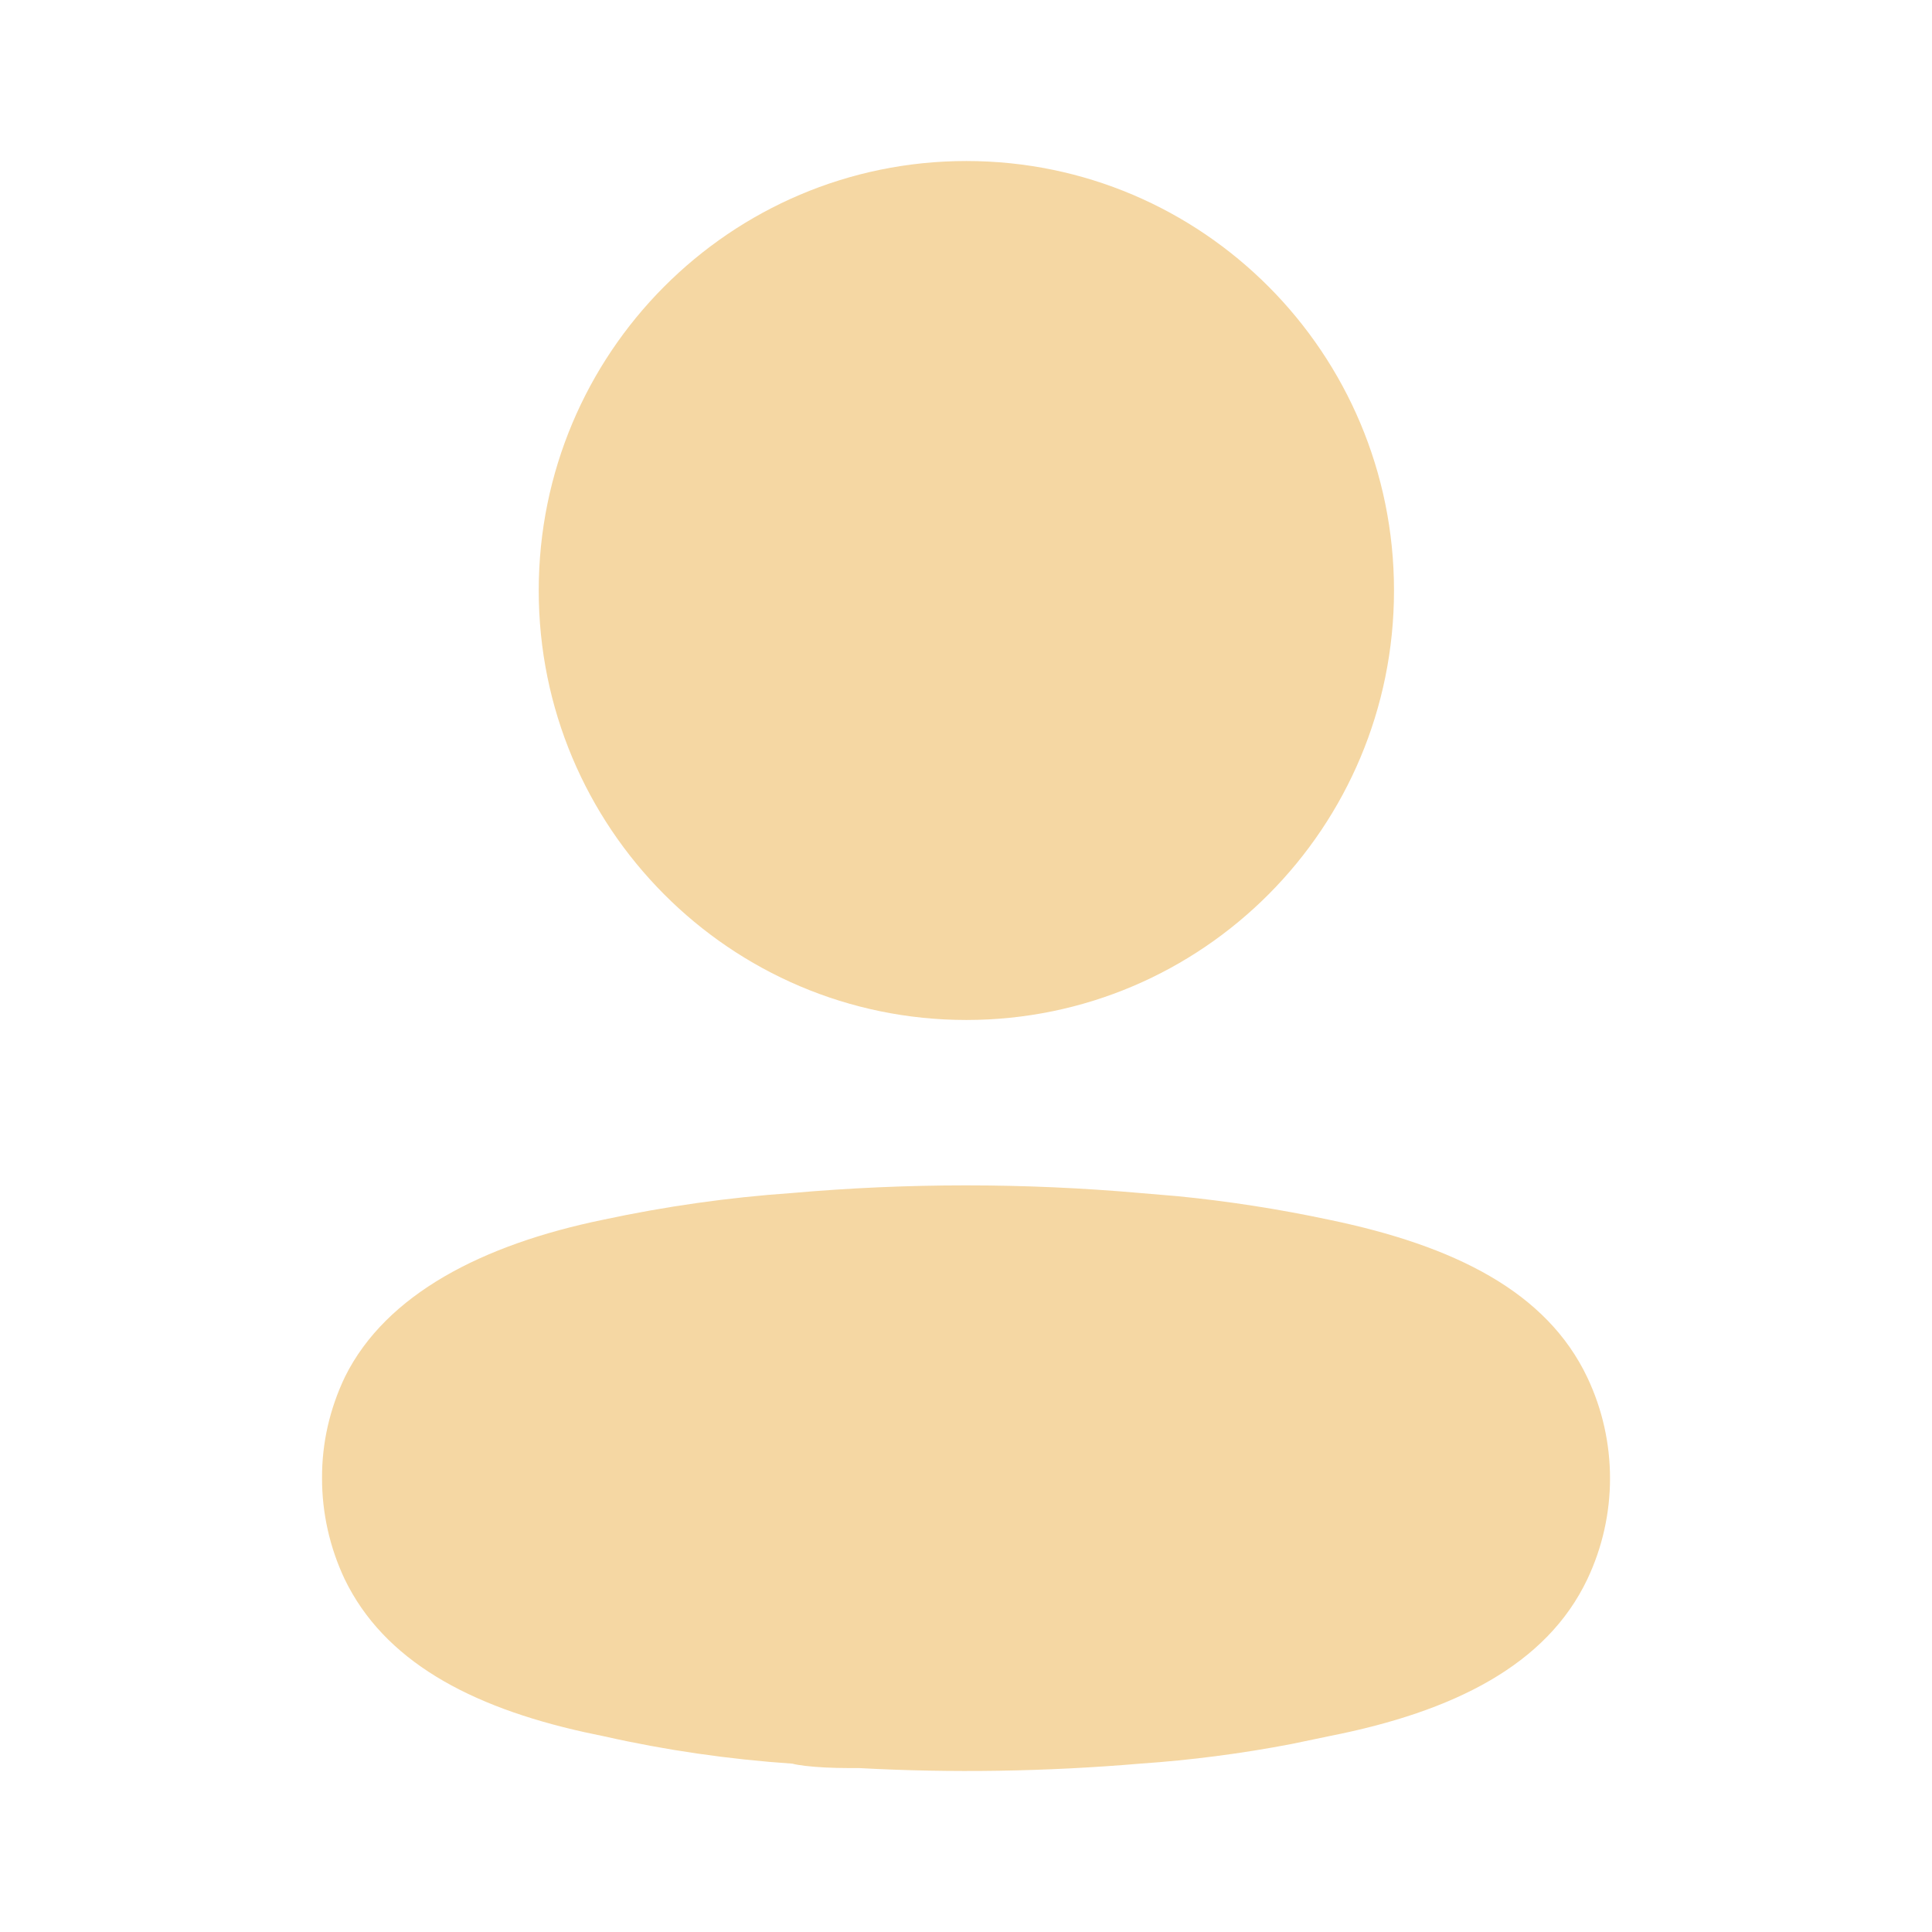 <svg width="32" height="32" viewBox="0 0 32 32" fill="none" xmlns="http://www.w3.org/2000/svg">
<path fill-rule="evenodd" clip-rule="evenodd" d="M16.006 2.667C12.094 2.667 8.923 5.851 8.923 9.78C8.923 13.709 12.094 16.894 16.006 16.894C19.918 16.894 23.089 13.709 23.089 9.78C23.089 5.851 19.918 2.667 16.006 2.667ZM13.107 19.761C12.07 19.833 11.022 19.981 9.988 20.203C7.992 20.614 6.396 21.435 5.716 22.8C5.46 23.334 5.331 23.905 5.334 24.484C5.333 25.058 5.461 25.63 5.708 26.154C6.36 27.503 7.771 28.266 9.675 28.689L10.016 28.761C11.022 28.988 12.071 29.14 13.126 29.212C13.216 29.238 13.43 29.263 13.664 29.275L13.857 29.282C13.955 29.284 14.068 29.285 14.235 29.285C15.752 29.368 17.325 29.344 18.89 29.211C19.724 29.154 20.564 29.045 21.397 28.885L22.02 28.755C24.077 28.35 25.617 27.578 26.292 26.155C26.792 25.099 26.792 23.873 26.292 22.817C25.619 21.398 24.098 20.633 22.005 20.201C21.183 20.026 20.348 19.896 19.508 19.813L18.893 19.761C16.968 19.591 15.032 19.591 13.107 19.761Z" fill="#F5D7A3"/>
</svg>
